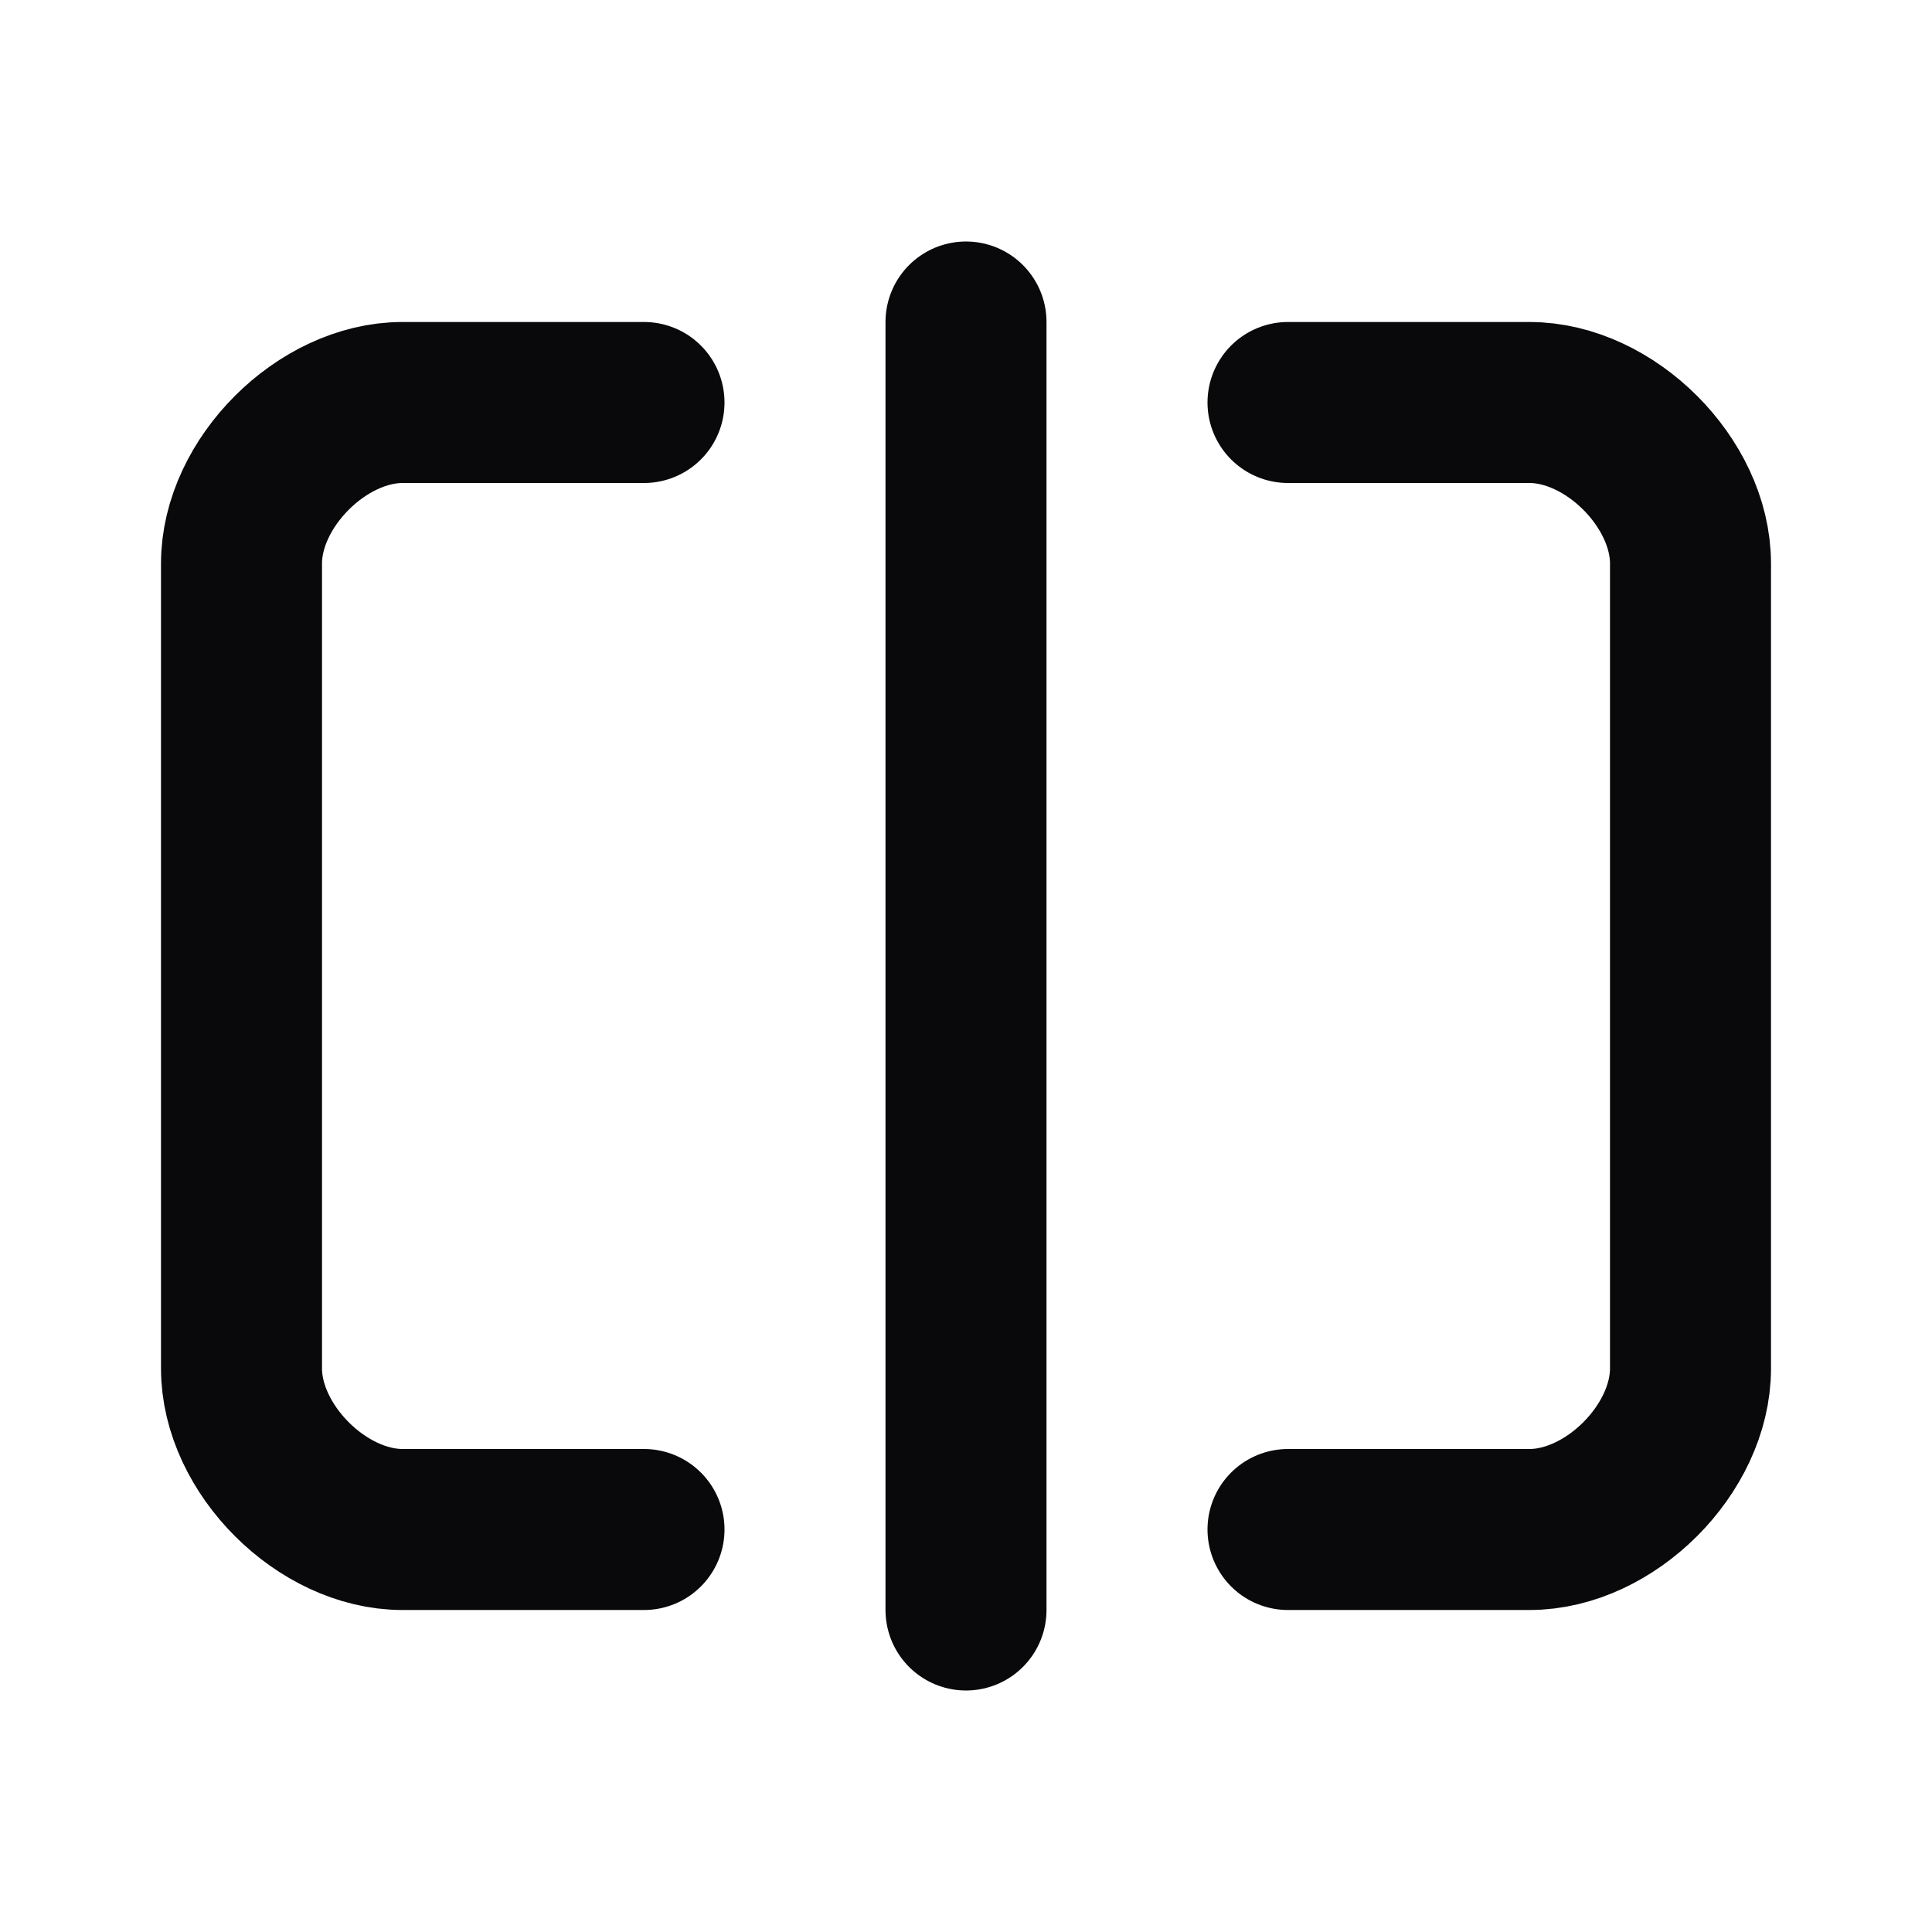 <svg width="24" height="24" viewBox="0 0 24 24" fill="none" xmlns="http://www.w3.org/2000/svg">
<path d="M8 19H5C4 19 3 18 3 17V7C3 6 4 5 5 5H8M16 5H19C20 5 21 6 21 7V17C21 18 20 19 19 19H16M12 4V20" stroke="#09090B" stroke-width="2" stroke-linecap="round" stroke-linejoin="round"/>
</svg>
